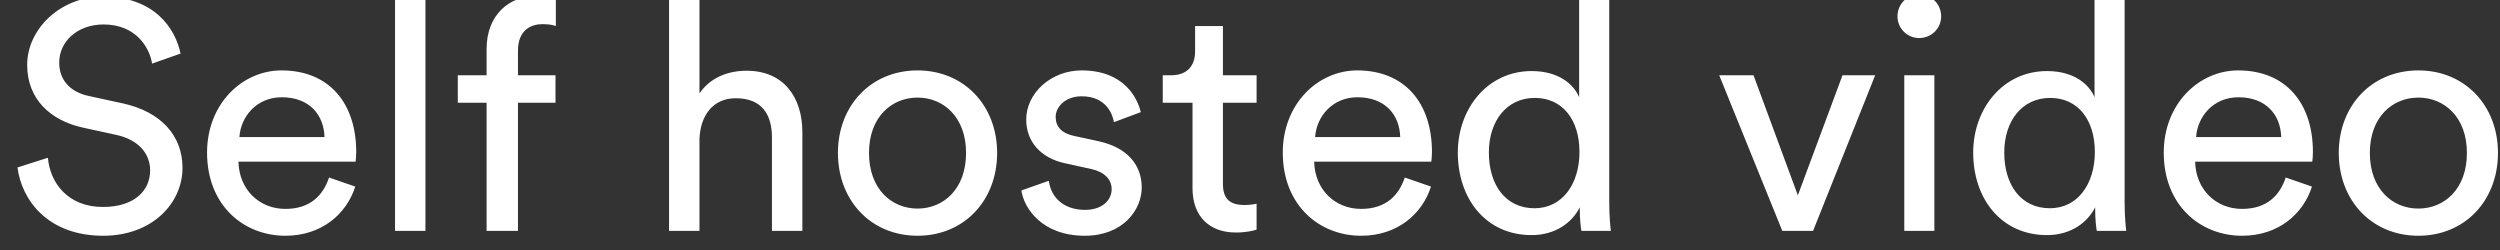 <svg xmlns="http://www.w3.org/2000/svg" xmlns:xlink="http://www.w3.org/1999/xlink" preserveAspectRatio="xMidYMid" width="170" height="17" viewBox="0 0 170 17">
  <rect x="0" y="0" width="170" height="17" fill="#333333" stroke="none"/>
  <defs>
    <style>
      .cls-1 {
        fill: #fff;
        fill-rule: evenodd;
      }
    </style>
  </defs>
  <path d="M164.449,16.031 C161.281,16.031 159.036,13.633 159.036,10.398 C159.036,7.186 161.281,4.788 164.449,4.788 C167.618,4.788 169.862,7.186 169.862,10.398 C169.862,13.633 167.618,16.031 164.449,16.031 ZM164.449,6.636 C162.689,6.636 161.149,7.956 161.149,10.398 C161.149,12.863 162.689,14.183 164.449,14.183 C166.209,14.183 167.750,12.863 167.750,10.398 C167.750,7.956 166.209,6.636 164.449,6.636 ZM149.269,10.992 C149.313,12.885 150.677,14.205 152.459,14.205 C154.176,14.205 155.034,13.259 155.430,12.071 L157.212,12.687 C156.618,14.557 154.924,16.031 152.459,16.031 C149.621,16.031 147.135,13.963 147.135,10.376 C147.135,7.054 149.533,4.788 152.195,4.788 C155.452,4.788 157.278,7.032 157.278,10.332 C157.278,10.596 157.256,10.860 157.234,10.992 L149.269,10.992 ZM152.217,6.614 C150.479,6.614 149.423,7.956 149.335,9.320 L155.122,9.320 C155.078,7.802 154.088,6.614 152.217,6.614 ZM142.472,14.271 L142.472,14.095 C141.966,15.107 140.844,15.987 139.193,15.987 C136.091,15.987 134.177,13.523 134.177,10.376 C134.177,7.384 136.201,4.832 139.193,4.832 C141.064,4.832 142.076,5.756 142.428,6.614 L142.428,-0.229 L144.474,-0.229 L144.474,13.743 C144.474,14.755 144.562,15.525 144.584,15.701 L142.582,15.701 C142.538,15.459 142.472,14.909 142.472,14.271 ZM139.413,6.658 C137.521,6.658 136.289,8.198 136.289,10.376 C136.289,12.555 137.411,14.161 139.391,14.161 C141.284,14.161 142.450,12.511 142.450,10.332 C142.450,8.154 141.306,6.658 139.413,6.658 ZM130.503,2.587 C129.689,2.587 129.029,1.927 129.029,1.113 C129.029,0.277 129.689,-0.383 130.503,-0.383 C131.339,-0.383 131.999,0.277 131.999,1.113 C131.999,1.927 131.339,2.587 130.503,2.587 ZM121.197,15.701 L116.907,5.118 L119.239,5.118 L122.254,13.281 L125.290,5.118 L127.512,5.118 L123.288,15.701 L121.197,15.701 ZM107.426,14.271 L107.426,14.095 C106.920,15.107 105.798,15.987 104.148,15.987 C101.045,15.987 99.131,13.523 99.131,10.376 C99.131,7.384 101.155,4.832 104.148,4.832 C106.018,4.832 107.030,5.756 107.382,6.614 L107.382,-0.229 L109.428,-0.229 L109.428,13.743 C109.428,14.755 109.516,15.525 109.538,15.701 L107.536,15.701 C107.492,15.459 107.426,14.909 107.426,14.271 ZM104.368,6.658 C102.475,6.658 101.243,8.198 101.243,10.376 C101.243,12.555 102.365,14.161 104.346,14.161 C106.238,14.161 107.404,12.511 107.404,10.332 C107.404,8.154 106.260,6.658 104.368,6.658 ZM89.363,10.992 C89.407,12.885 90.772,14.205 92.554,14.205 C94.270,14.205 95.128,13.259 95.524,12.071 L97.307,12.687 C96.712,14.557 95.018,16.031 92.554,16.031 C89.715,16.031 87.229,13.963 87.229,10.376 C87.229,7.054 89.627,4.788 92.290,4.788 C95.546,4.788 97.373,7.032 97.373,10.332 C97.373,10.596 97.351,10.860 97.329,10.992 L89.363,10.992 ZM92.312,6.614 C90.574,6.614 89.517,7.956 89.429,9.320 L95.216,9.320 C95.172,7.802 94.182,6.614 92.312,6.614 ZM84.040,15.811 C82.235,15.811 81.091,14.711 81.091,12.797 L81.091,6.988 L79.067,6.988 L79.067,5.118 L79.639,5.118 C80.783,5.118 81.267,4.413 81.267,3.489 L81.267,1.773 L83.159,1.773 L83.159,5.118 L85.448,5.118 L85.448,6.988 L83.159,6.988 L83.159,12.489 C83.159,13.457 83.556,13.941 84.634,13.941 C84.898,13.941 85.272,13.897 85.448,13.853 L85.448,15.613 C85.272,15.679 84.744,15.811 84.040,15.811 ZM74.712,9.606 C76.626,10.024 77.638,11.190 77.638,12.753 C77.638,14.249 76.384,16.031 73.766,16.031 C70.861,16.031 69.629,14.161 69.453,12.951 L71.323,12.291 C71.455,13.391 72.291,14.271 73.788,14.271 C74.954,14.271 75.592,13.611 75.592,12.863 C75.592,12.203 75.108,11.697 74.228,11.498 L72.423,11.102 C70.773,10.750 69.783,9.628 69.783,8.132 C69.783,6.328 71.477,4.788 73.546,4.788 C76.450,4.788 77.352,6.680 77.572,7.626 L75.746,8.308 C75.658,7.758 75.218,6.548 73.546,6.548 C72.489,6.548 71.785,7.230 71.785,7.956 C71.785,8.594 72.181,9.056 72.996,9.232 L74.712,9.606 ZM62.392,16.031 C59.224,16.031 56.979,13.633 56.979,10.398 C56.979,7.186 59.224,4.788 62.392,4.788 C65.560,4.788 67.805,7.186 67.805,10.398 C67.805,13.633 65.560,16.031 62.392,16.031 ZM62.392,6.636 C60.632,6.636 59.092,7.956 59.092,10.398 C59.092,12.863 60.632,14.183 62.392,14.183 C64.152,14.183 65.692,12.863 65.692,10.398 C65.692,7.956 64.152,6.636 62.392,6.636 ZM52.492,9.342 C52.492,7.868 51.876,6.680 50.028,6.680 C48.444,6.680 47.608,7.912 47.564,9.474 L47.564,15.701 L45.495,15.701 L45.495,-0.229 L47.564,-0.229 L47.564,6.350 C48.334,5.228 49.566,4.810 50.776,4.810 C53.307,4.810 54.561,6.636 54.561,8.990 L54.561,15.701 L52.492,15.701 L52.492,9.342 ZM36.894,1.641 C36.168,1.641 35.222,1.993 35.222,3.445 L35.222,5.118 L37.774,5.118 L37.774,6.988 L35.222,6.988 L35.222,15.701 L33.088,15.701 L33.088,6.988 L31.130,6.988 L31.130,5.118 L33.088,5.118 L33.088,3.335 C33.088,0.981 34.650,-0.295 36.564,-0.295 C37.268,-0.295 37.708,-0.141 37.797,-0.075 L37.797,1.773 C37.686,1.729 37.422,1.641 36.894,1.641 ZM26.862,-0.229 L28.930,-0.229 L28.930,15.701 L26.862,15.701 L26.862,-0.229 ZM16.214,10.992 C16.258,12.885 17.622,14.205 19.405,14.205 C21.121,14.205 21.979,13.259 22.375,12.071 L24.157,12.687 C23.563,14.557 21.869,16.031 19.405,16.031 C16.566,16.031 14.080,13.963 14.080,10.376 C14.080,7.054 16.478,4.788 19.141,4.788 C22.397,4.788 24.223,7.032 24.223,10.332 C24.223,10.596 24.201,10.860 24.179,10.992 L16.214,10.992 ZM19.163,6.614 C17.424,6.614 16.368,7.956 16.280,9.320 L22.067,9.320 C22.023,7.802 21.033,6.614 19.163,6.614 ZM8.361,7.032 C10.957,7.604 12.410,9.232 12.410,11.410 C12.410,13.831 10.341,16.031 7.019,16.031 C3.256,16.031 1.474,13.611 1.188,11.388 L3.256,10.728 C3.410,12.467 4.642,14.073 6.997,14.073 C9.153,14.073 10.209,12.951 10.209,11.586 C10.209,10.464 9.439,9.496 7.877,9.166 L5.655,8.682 C3.432,8.198 1.848,6.746 1.848,4.413 C1.848,1.971 4.114,-0.229 6.997,-0.229 C10.517,-0.229 11.926,1.949 12.278,3.643 L10.341,4.325 C10.165,3.203 9.219,1.663 7.041,1.663 C5.281,1.663 4.026,2.807 4.026,4.259 C4.026,5.382 4.708,6.240 6.029,6.526 L8.361,7.032 ZM131.537,15.701 L129.491,15.701 L129.491,5.118 L131.537,5.118 L131.537,15.701 Z" class="cls-1"/>
</svg>
